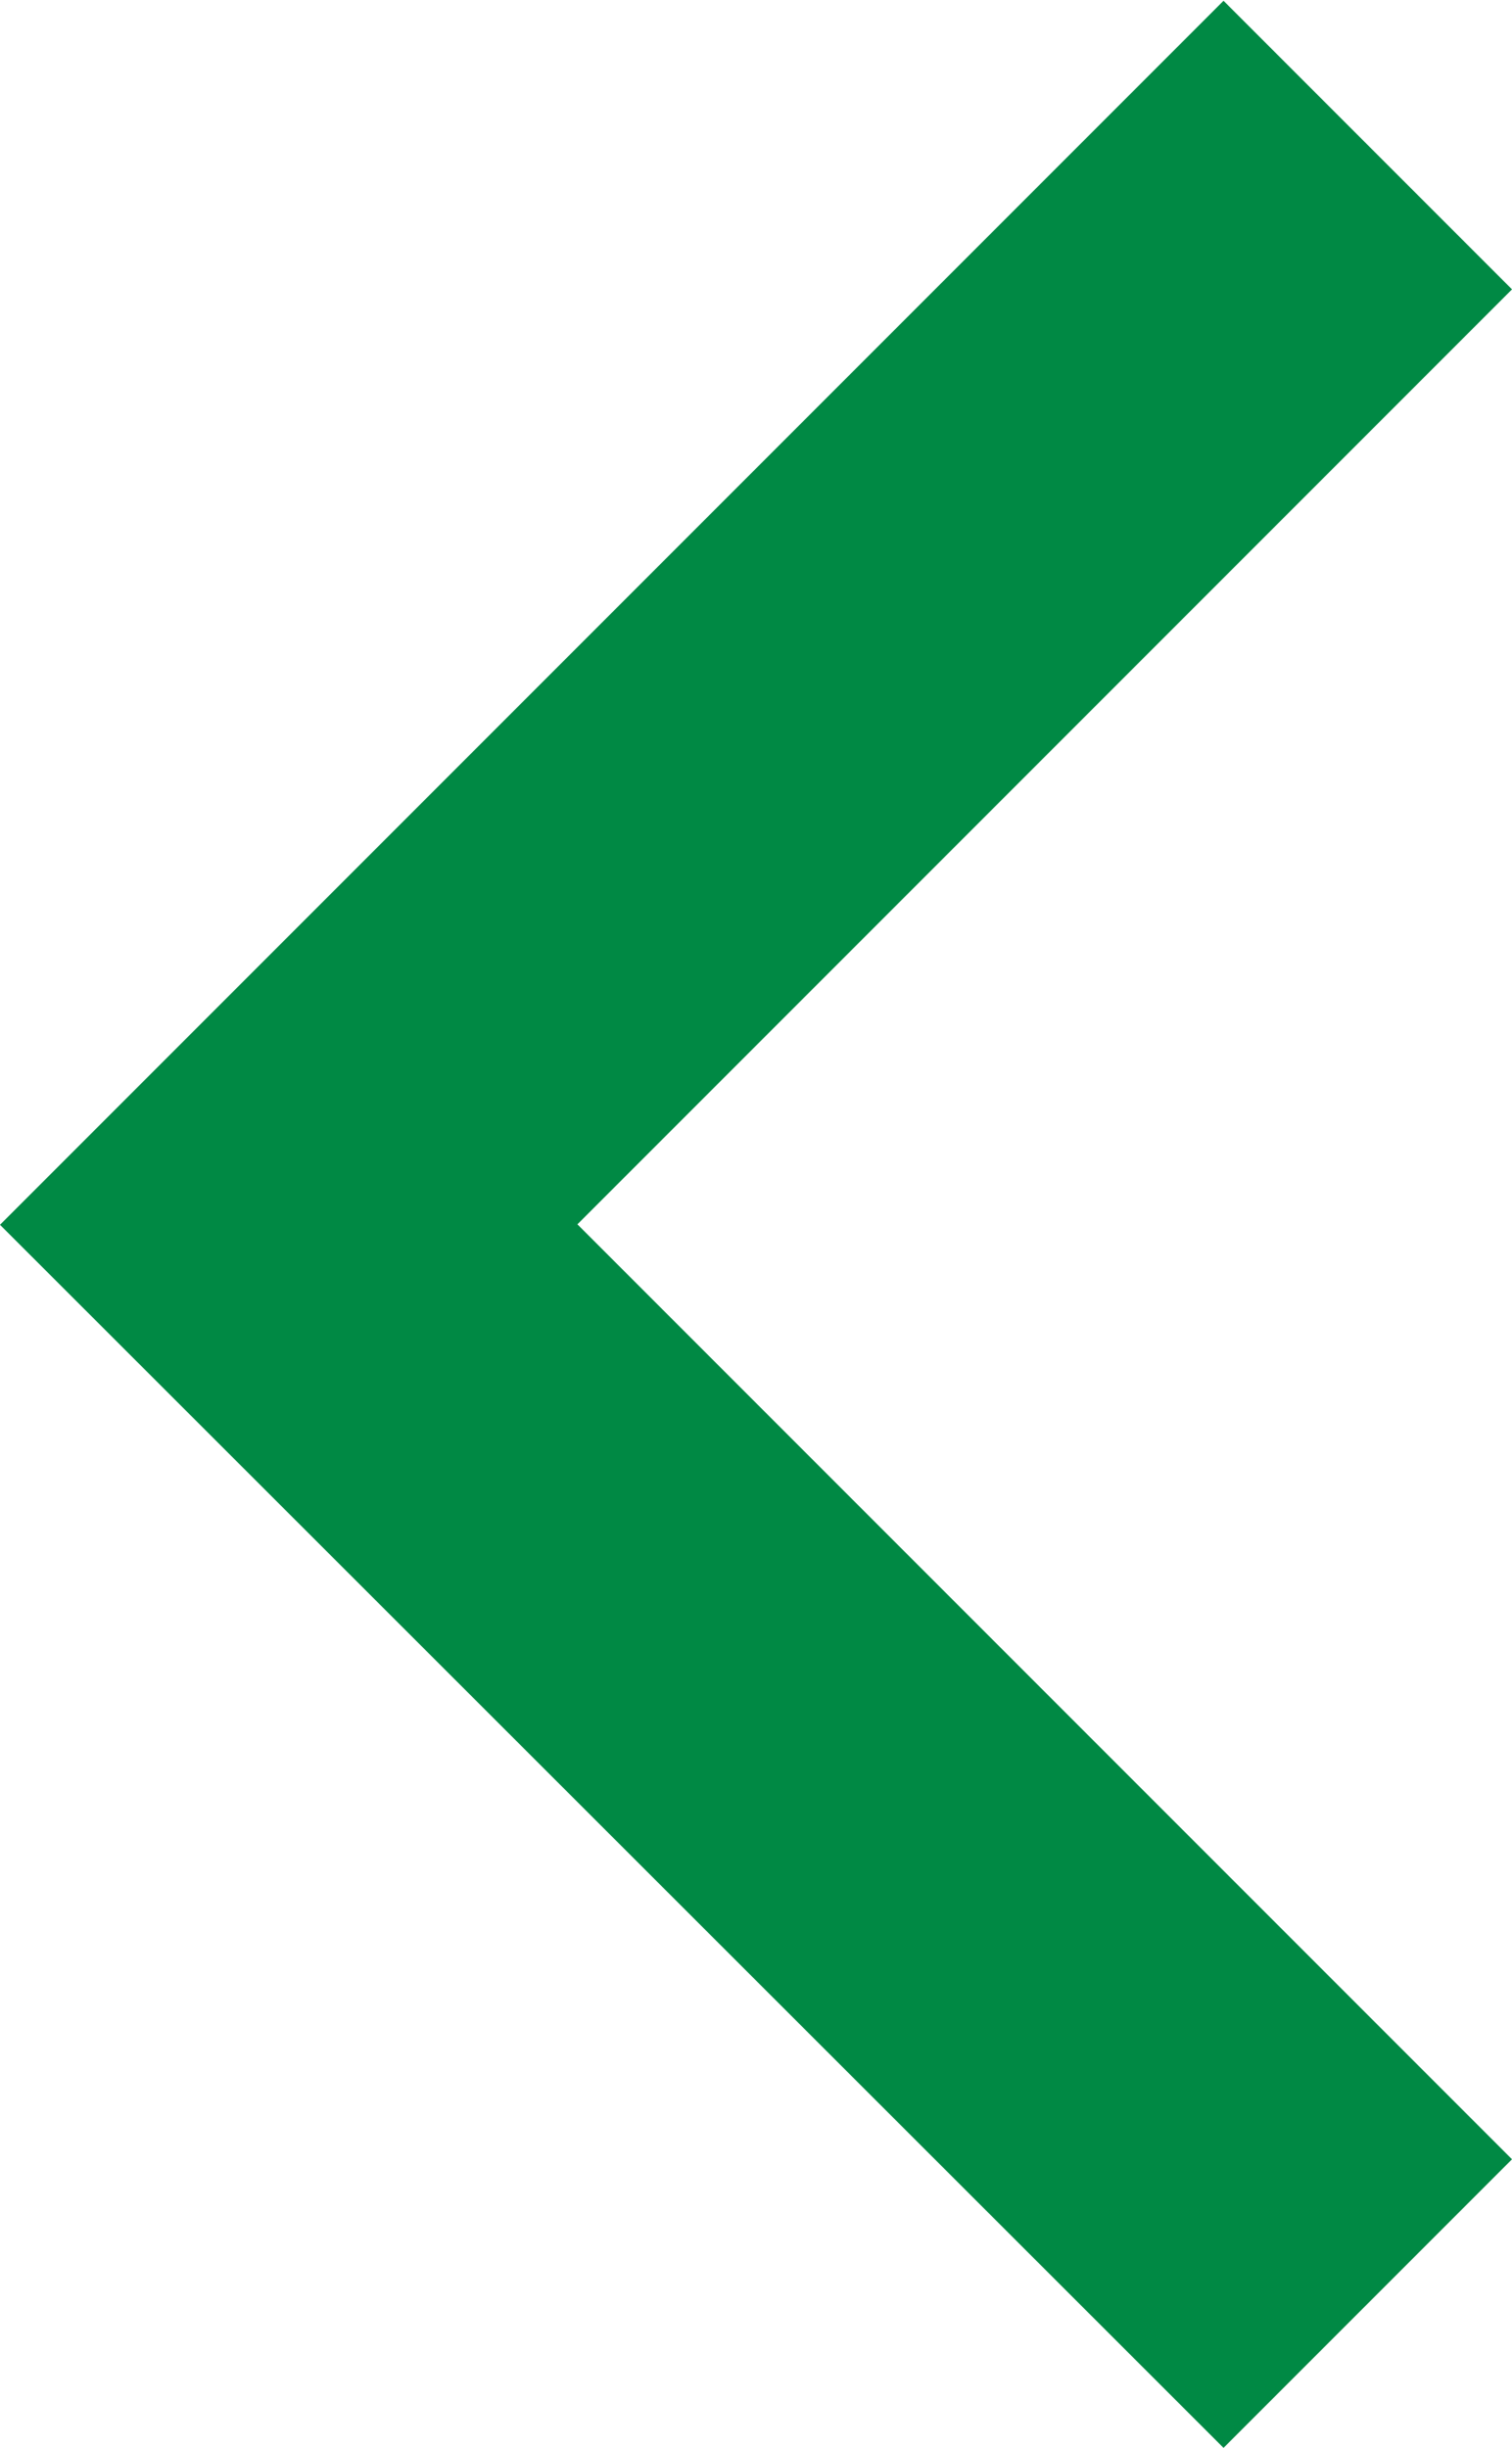 <svg xmlns="http://www.w3.org/2000/svg" width="9.707" height="15.709" viewBox="0 0 9.707 15.709"><defs><style>.a{fill:#008944;}</style></defs><g transform="translate(26.877 27.709) rotate(180)"><path class="a" d="M19.022,12,17.17,13.852l6,6-6,6,1.852,1.852,7.855-7.855Z" transform="translate(0 0)"/></g></svg>